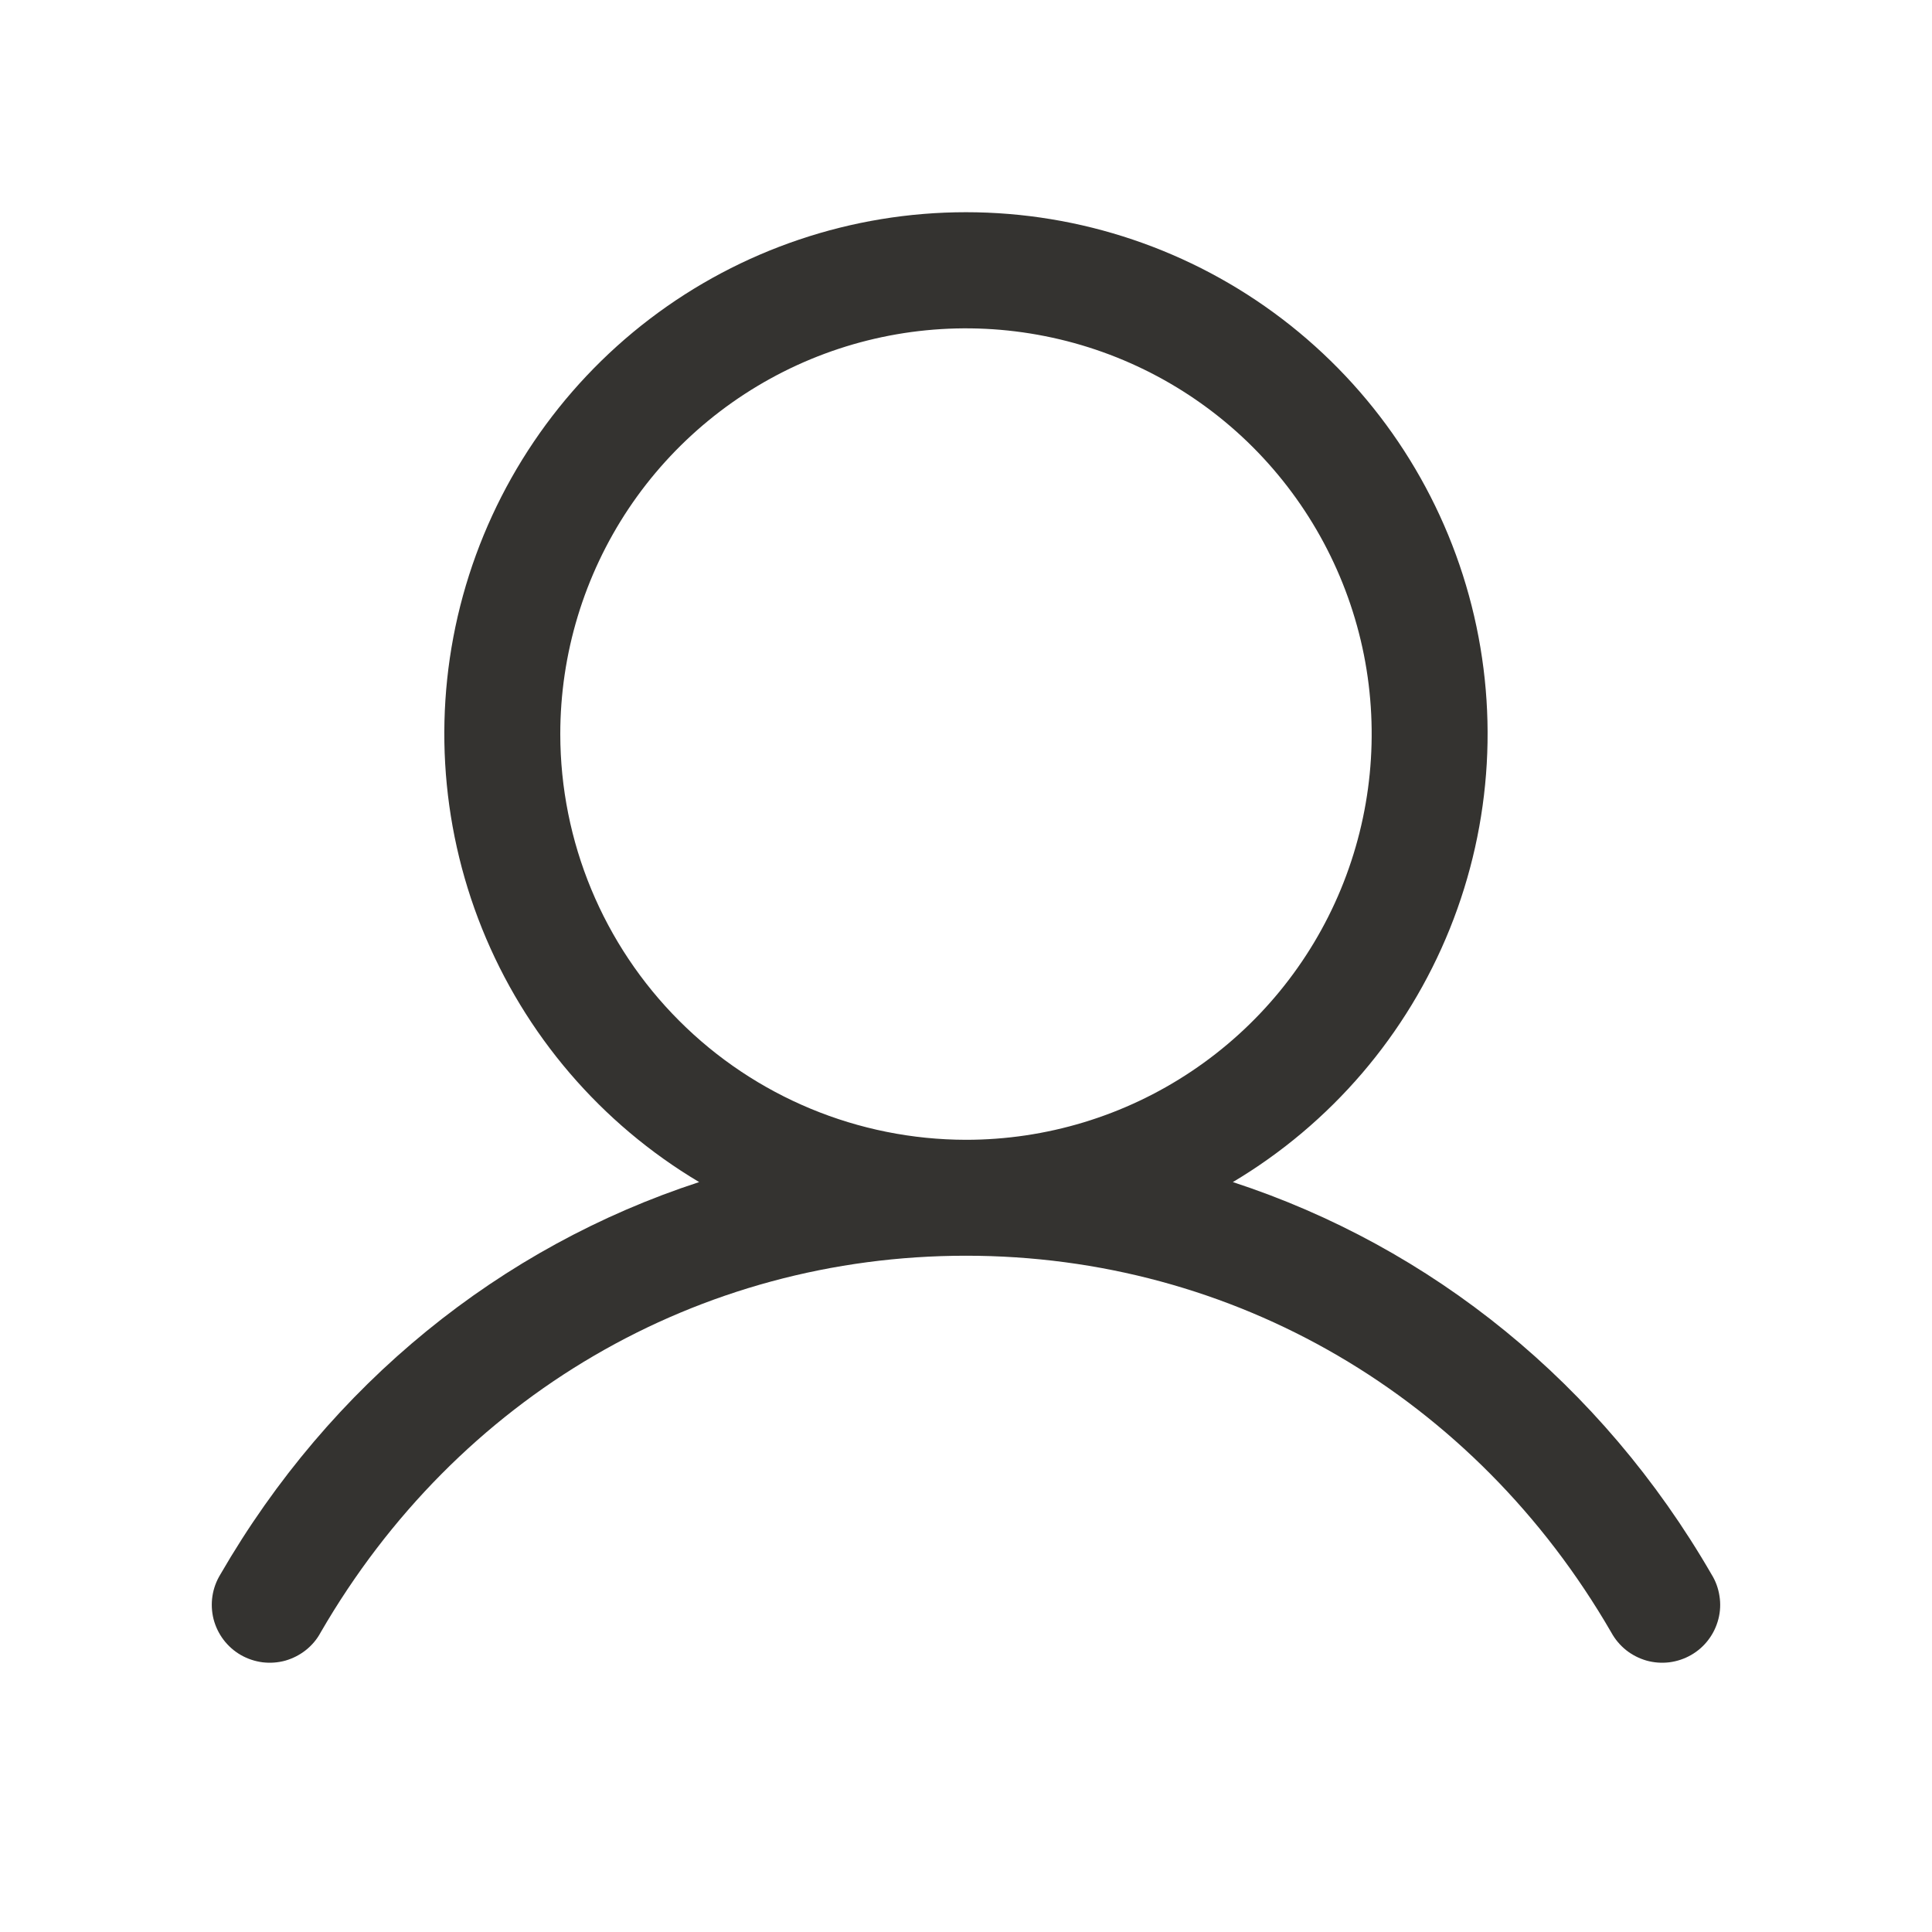 <svg width="18" height="18" viewBox="0 0 25 24" fill="none" xmlns="http://www.w3.org/2000/svg">
<path d="M22.148 19.874C20.721 17.405 18.52 15.635 15.953 14.796C17.223 14.04 18.209 12.888 18.761 11.517C19.313 10.145 19.4 8.631 19.008 7.206C18.616 5.78 17.767 4.523 16.591 3.627C15.415 2.731 13.978 2.246 12.5 2.246C11.021 2.246 9.584 2.731 8.408 3.627C7.233 4.523 6.384 5.78 5.991 7.206C5.599 8.631 5.686 10.145 6.238 11.517C6.79 12.888 7.777 14.04 9.047 14.796C6.479 15.634 4.279 17.404 2.851 19.874C2.799 19.959 2.764 20.054 2.749 20.153C2.734 20.252 2.739 20.353 2.763 20.45C2.788 20.547 2.832 20.638 2.892 20.718C2.953 20.798 3.028 20.865 3.115 20.915C3.202 20.965 3.298 20.997 3.397 21.01C3.496 21.022 3.597 21.015 3.694 20.988C3.79 20.96 3.88 20.914 3.958 20.852C4.037 20.789 4.102 20.712 4.149 20.624C5.916 17.571 9.037 15.749 12.5 15.749C15.962 15.749 19.084 17.571 20.85 20.624C20.898 20.712 20.963 20.789 21.041 20.852C21.119 20.914 21.209 20.96 21.306 20.988C21.402 21.015 21.503 21.022 21.602 21.01C21.702 20.997 21.797 20.965 21.884 20.915C21.971 20.865 22.047 20.798 22.107 20.718C22.168 20.638 22.211 20.547 22.236 20.45C22.261 20.353 22.266 20.252 22.25 20.153C22.235 20.054 22.201 19.959 22.148 19.874ZM7.25 8.999C7.25 7.96 7.558 6.945 8.134 6.082C8.711 5.219 9.531 4.546 10.491 4.148C11.45 3.751 12.505 3.647 13.524 3.85C14.542 4.052 15.478 4.552 16.212 5.286C16.946 6.021 17.446 6.956 17.649 7.974C17.851 8.993 17.747 10.048 17.35 11.008C16.953 11.967 16.28 12.787 15.416 13.364C14.553 13.941 13.538 14.249 12.5 14.249C11.108 14.247 9.773 13.694 8.789 12.709C7.805 11.725 7.251 10.391 7.25 8.999Z" fill="#343330"/>
</svg>
